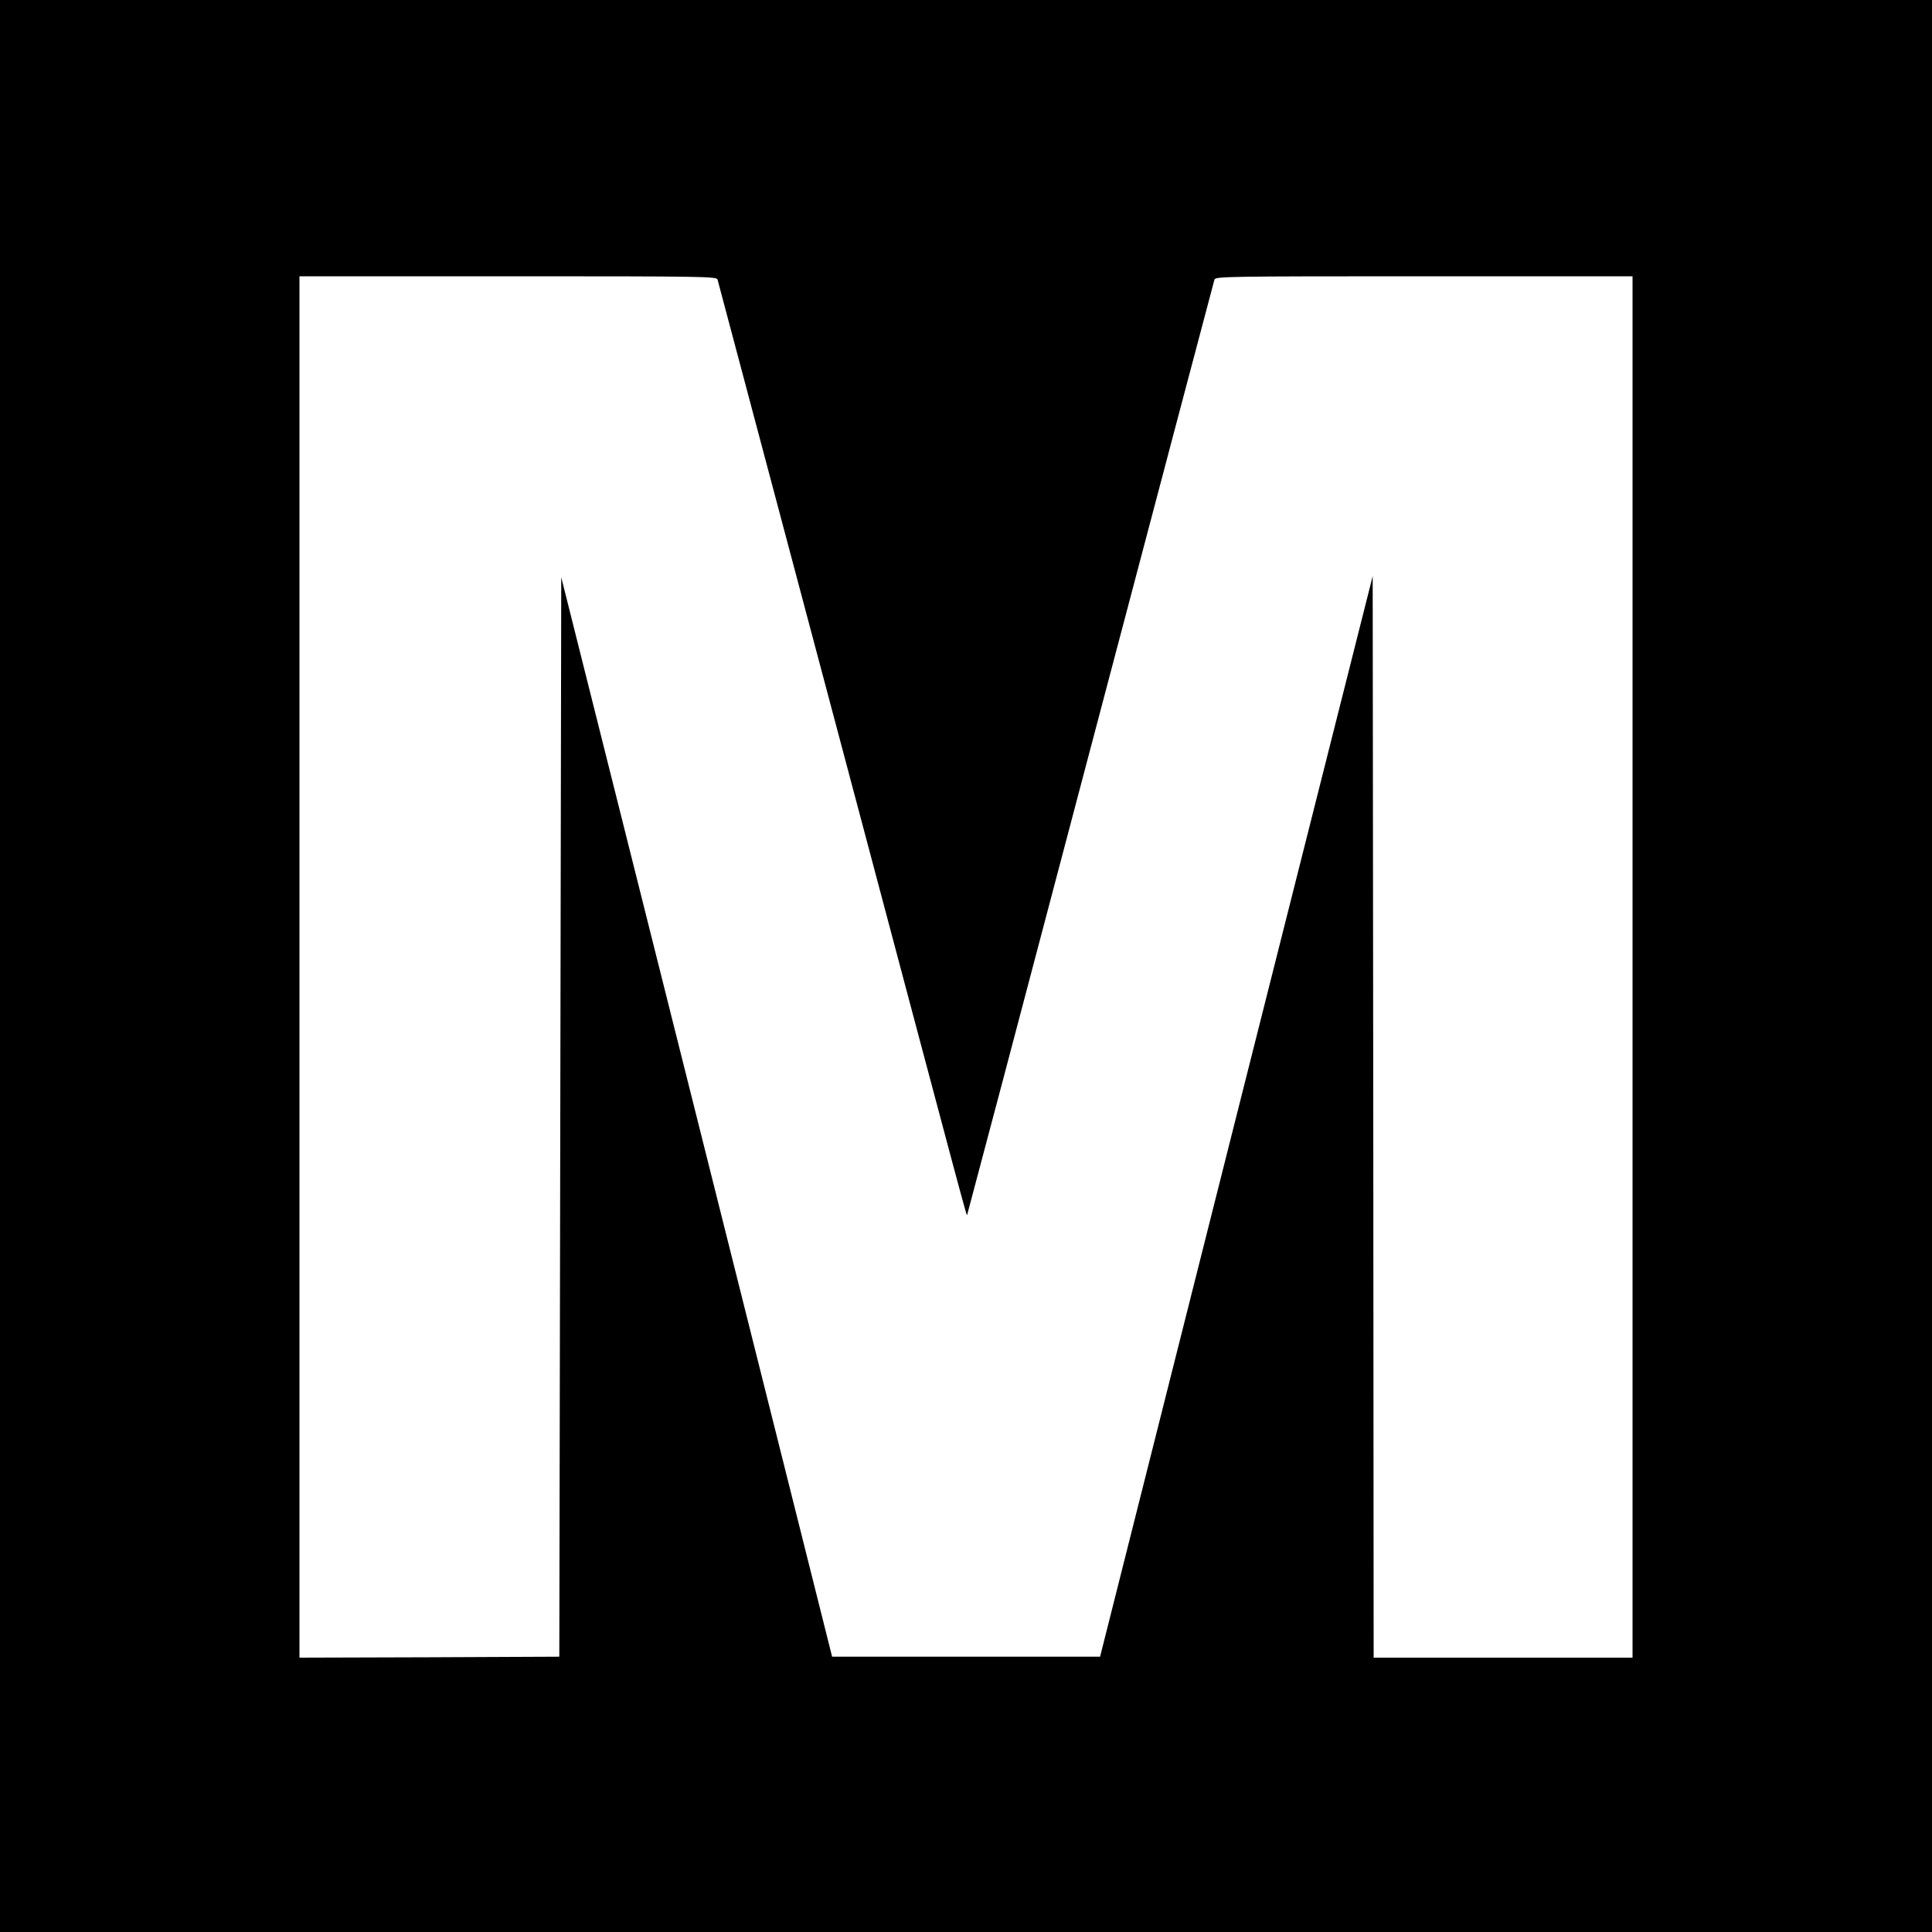<?xml version="1.0" standalone="no"?>
<!DOCTYPE svg PUBLIC "-//W3C//DTD SVG 20010904//EN"
 "http://www.w3.org/TR/2001/REC-SVG-20010904/DTD/svg10.dtd">
<svg version="1.0" xmlns="http://www.w3.org/2000/svg"
 width="1000pt" height="1000pt" viewBox="0 0 1000 1000"
 preserveAspectRatio="xMidYMid meet">
<g transform="translate(0,1000) scale(0.1,-0.1)"
fill="#000000" stroke="none">
<path d="M0 5000 l0 -5000 5000 0 5000 0 0 5000 0 5000 -5000 0 -5000 0 0
-5000z m3714 3553 c3 -10 287 -1078 631 -2373 683 -2571 657 -2472 661 -2468
1 2 289 1088 638 2413 350 1326 639 2418 642 2428 5 16 65 17 1085 17 l1079 0
0 -3575 0 -3575 -670 0 -670 0 -2 2799 -3 2799 -706 -2797 -705 -2796 -694 0
-693 0 -701 2794 -701 2793 -5 -2793 -5 -2794 -672 -3 -673 -2 0 3575 0 3575
1079 0 c1020 0 1080 -1 1085 -17z"/>
</g>
</svg>
